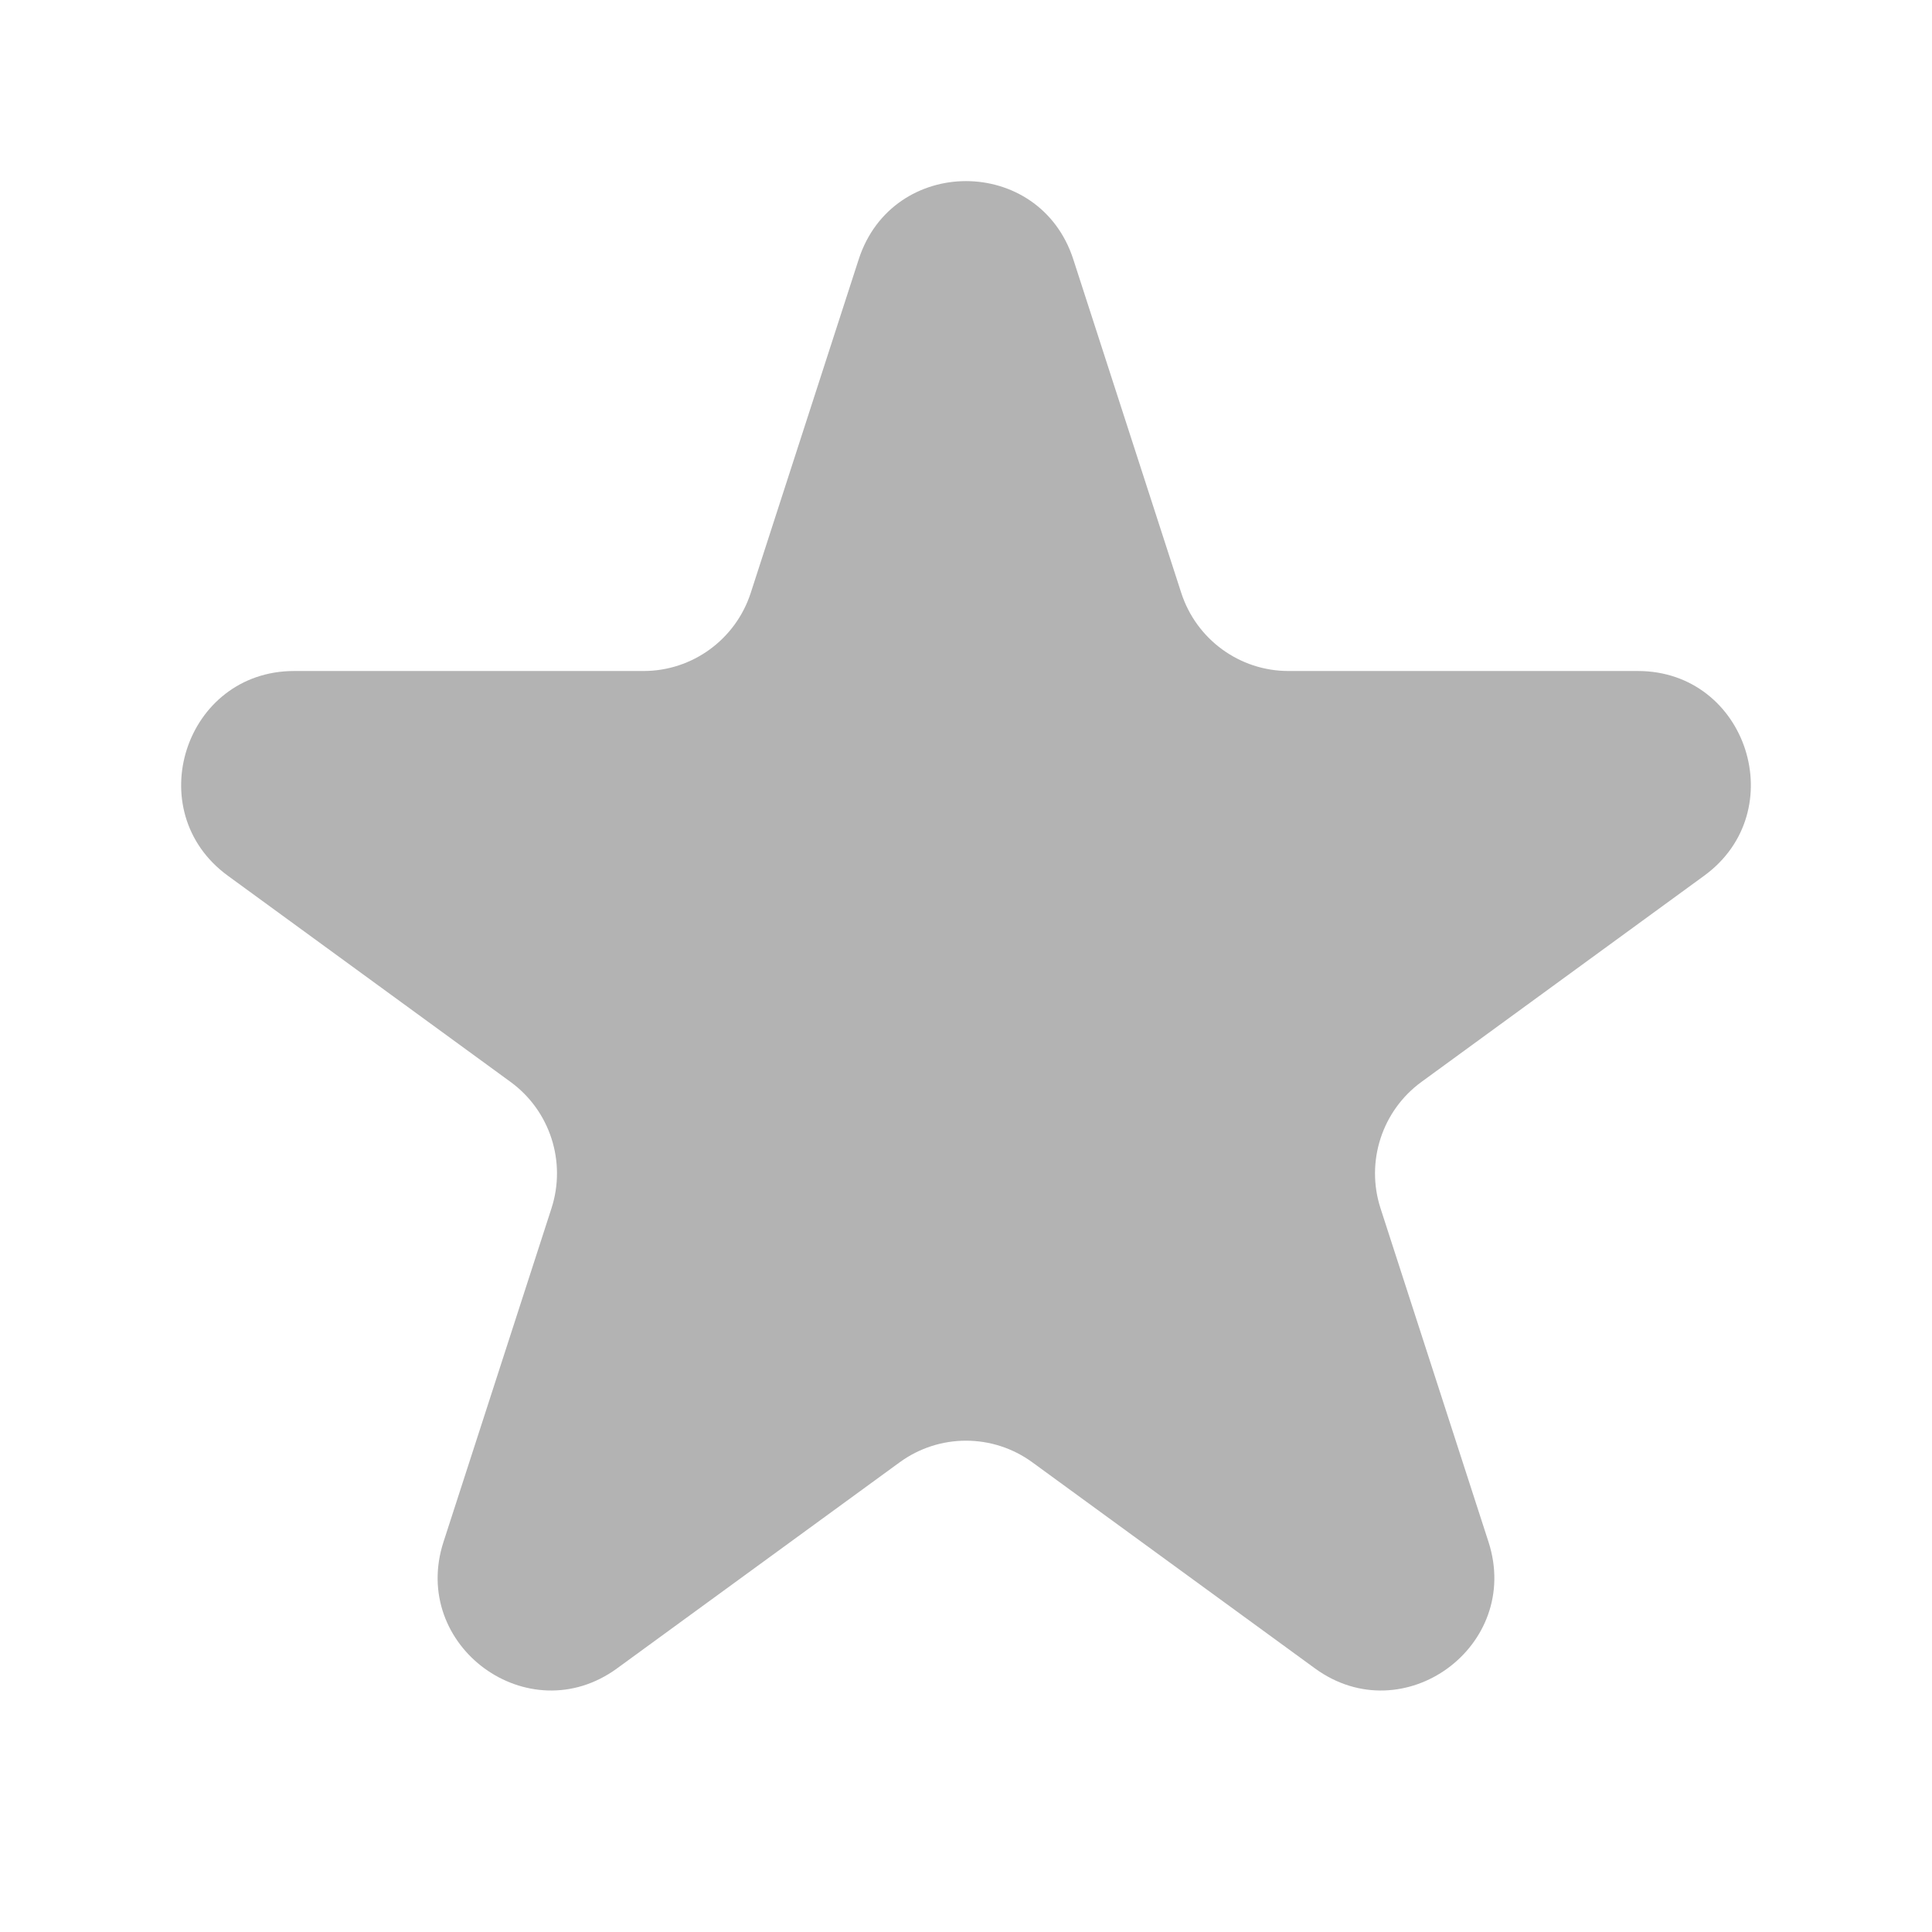 <svg width="32" height="32" viewBox="0 0 32 32" fill="none" xmlns="http://www.w3.org/2000/svg">
<path d="M14.223 4.295C14.783 2.568 17.217 2.568 17.777 4.295L19.565 9.819C19.815 10.591 20.532 11.114 21.341 11.114H27.128C28.938 11.114 29.69 13.438 28.226 14.505L23.545 17.919C22.89 18.396 22.616 19.242 22.866 20.014L24.654 25.538C25.213 27.265 23.244 28.701 21.78 27.634L17.098 24.22C16.443 23.743 15.557 23.743 14.902 24.22L10.22 27.634C8.756 28.701 6.786 27.265 7.346 25.538L9.134 20.014C9.384 19.242 9.11 18.396 8.455 17.919L3.774 14.505C2.31 13.438 3.062 11.114 4.872 11.114H10.659C11.468 11.114 12.185 10.591 12.435 9.819L14.223 4.295Z" fill="black" fill-opacity="0.3"/>
</svg>
